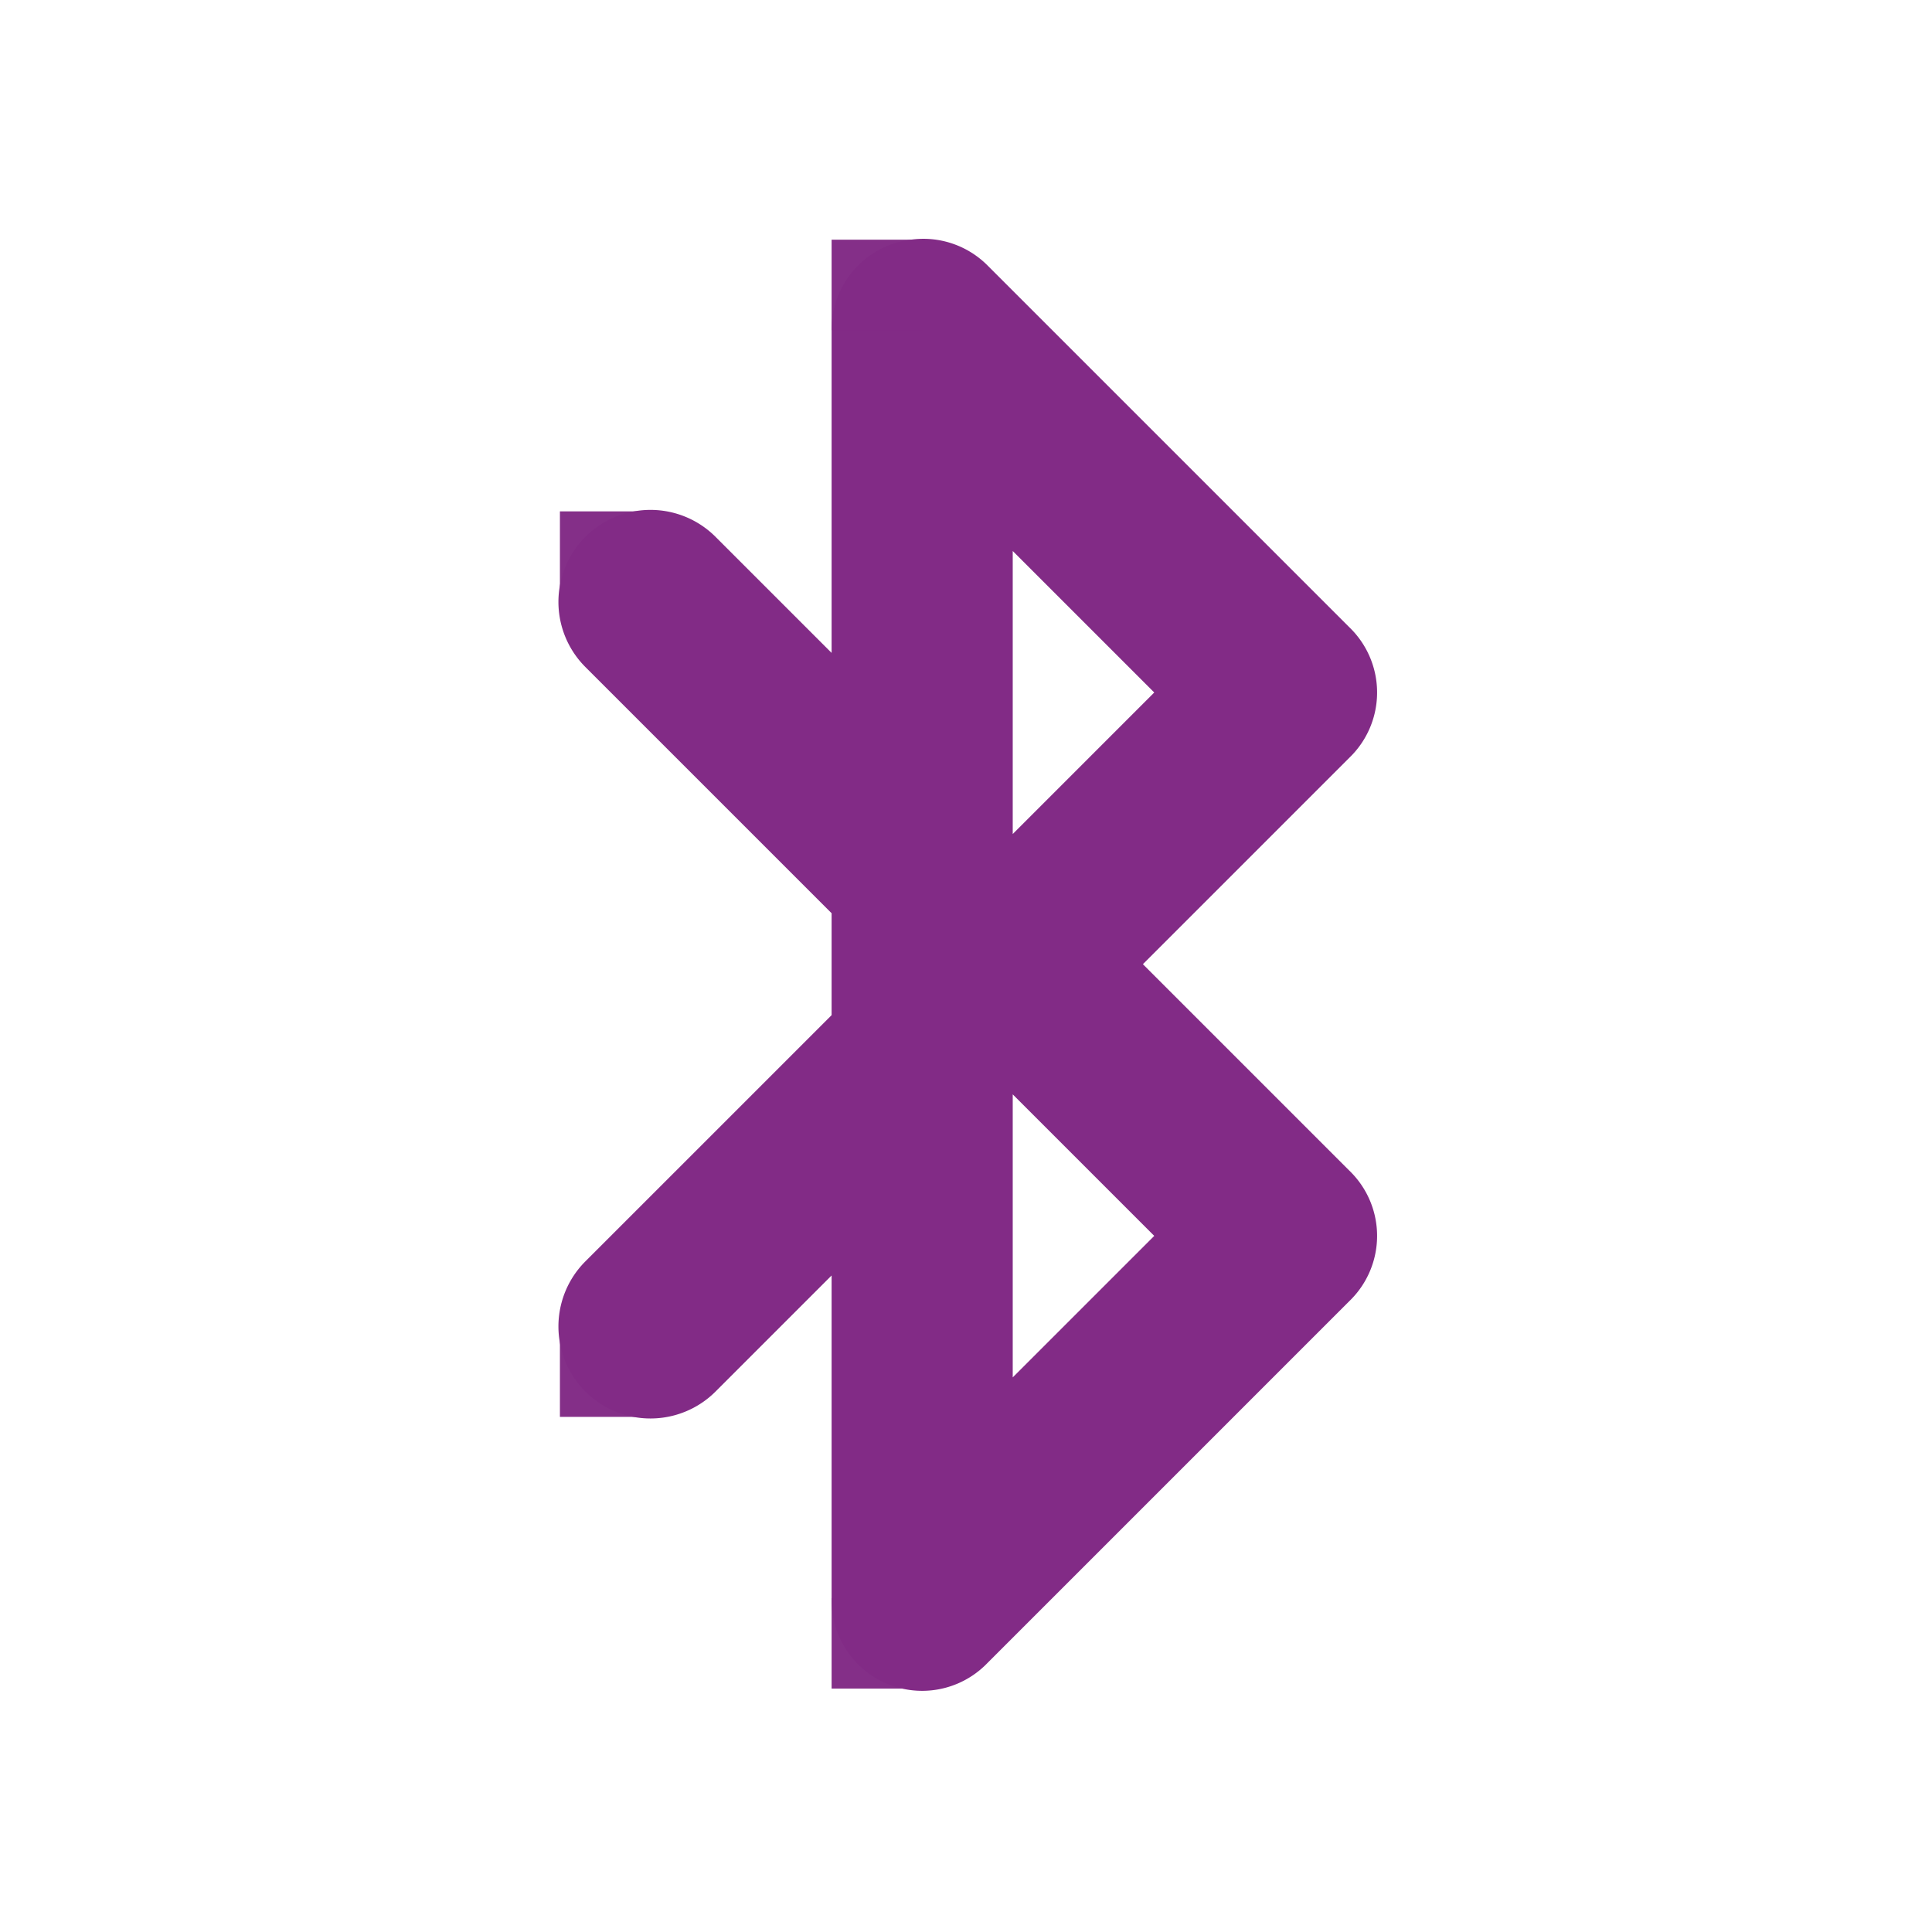<?xml version="1.0" encoding="UTF-8" standalone="no"?>
<!-- Created with Inkscape (http://www.inkscape.org/) -->

<svg
   xmlns:dc="http://purl.org/dc/elements/1.1/"
   xmlns:cc="http://creativecommons.org/ns#"
   xmlns:rdf="http://www.w3.org/1999/02/22-rdf-syntax-ns#"
   xmlns:svg="http://www.w3.org/2000/svg"
   xmlns="http://www.w3.org/2000/svg"
   xmlns:sodipodi="http://sodipodi.sourceforge.net/DTD/sodipodi-0.dtd"
   xmlns:inkscape="http://www.inkscape.org/namespaces/inkscape"
   id="svg7384"
   version="1.1"
   inkscape:version="0.92.1 r15371"
   height="16"
   sodipodi:docname="bluetooth-active-symbolic.svg"
   width="16">
  <sodipodi:namedview
     inkscape:cy="8.2158798"
     inkscape:current-layer="layer9"
     inkscape:window-width="1918"
     pagecolor="#555753"
     showborder="true"
     showguides="true"
     inkscape:snap-nodes="true"
     objecttolerance="10"
     showgrid="true"
     inkscape:object-nodes="true"
     inkscape:pageshadow="2"
     inkscape:guide-bbox="true"
     inkscape:window-x="0"
     inkscape:snap-bbox="true"
     bordercolor="#666666"
     id="namedview88"
     inkscape:window-maximized="1"
     inkscape:snap-global="false"
     inkscape:window-y="26"
     gridtolerance="10"
     inkscape:zoom="22.627417"
     inkscape:window-height="1023"
     borderopacity="1"
     guidetolerance="10"
     inkscape:cx="-0.40536169"
     inkscape:bbox-paths="false"
     inkscape:snap-grids="true"
     inkscape:pageopacity="0"
     inkscape:snap-to-guides="true"
     borderlayer="true">
    <inkscape:grid
       visible="true"
       spacingx="1"
       type="xygrid"
       spacingy="1"
       id="grid4866"
       empspacing="2"
       enabled="true"
       snapvisiblegridlinesonly="true"
       originx="0"
       originy="0" />
  </sodipodi:namedview>
  <title
     id="title9167">Gnome Symbolic Icon Theme</title>
  <defs
     id="defs7386">
    <clipPath
       id="clipPath6259-5-3-2">
      <rect
         x="26.999"
         y="221.502"
         id="rect6261-61-6-7"
         height="4.873"
         width="1.876"
         style="color:#bebebe;display:inline;overflow:visible;visibility:visible;fill:#bebebe;fill-opacity:1;stroke:none;stroke-width:2;marker:none" />
    </clipPath>
    <clipPath
       id="clipPath6265-334-7-0">
      <rect
         x="26.966"
         y="221.33"
         id="rect6267-61-5-9"
         height="5.216"
         width="2.898"
         style="color:#bebebe;display:inline;overflow:visible;visibility:visible;fill:#bebebe;fill-opacity:1;fill-rule:nonzero;stroke:none;stroke-width:2;marker:none" />
    </clipPath>
    <clipPath
       id="clipPath6279-3-3-3">
      <rect
         x="26.85"
         y="220.75"
         id="rect6281-9-5-6"
         height="6.375"
         width="3.825"
         style="color:#bebebe;display:inline;overflow:visible;visibility:visible;fill:#bebebe;fill-opacity:1;fill-rule:nonzero;stroke:none;stroke-width:2;marker:none" />
    </clipPath>
  </defs>
  <g
     transform="translate(-41,-317)"
     inkscape:groupmode="layer"
     id="layer9"
     inkscape:label="status"
     style="display:inline">
    <path
       d="m 48.543,318.985 a 0.75,0.75 0 0 0 -0.656,0.75 l 0,2.672 -0.961,-0.961 a 0.762,0.762 0 1 0 -1.078,1.078 l 2.039,2.039 0,0.844 -2.039,2.039 a 0.762,0.762 0 1 0 1.078,1.078 l 0.961,-0.961 0,2.672 a 0.75,0.75 0 0 0 1.289,0.539 l 3,-3 a 0.75,0.75 0 0 0 0,-1.078 l -1.711,-1.711 1.711,-1.711 a 0.75,0.75 0 0 0 0,-1.078 l -3,-3 a 0.75,0.75 0 0 0 -0.633,-0.211 z m 0.844,2.578 1.172,1.172 -1.172,1.172 0,-2.343 z m 0,4.5 1.172,1.172 -1.172,1.172 0,-2.343 z"
       id="path3807"
       style="font-size:medium;font-style:normal;font-variant:normal;font-weight:normal;font-stretch:normal;text-indent:0;text-align:start;text-decoration:none;line-height:normal;letter-spacing:normal;word-spacing:normal;text-transform:none;direction:ltr;block-progression:tb;writing-mode:lr-tb;text-anchor:start;color:#000000;fill:#822b86;fill-opacity:1;stroke:none;stroke-width:2;marker:none;visibility:visible;display:inline;overflow:visible;enable-background:accumulate;font-family:Bitstream Vera Sans;-inkscape-font-specification:Bitstream Vera Sans"
       inkscape:connector-curvature="0" />
    <rect
       x="45.637"
       y="321.235"
       id="rect3940"
       height="0.75"
       width="0.75"
       style="opacity:0.98;fill:#822b86;fill-opacity:1;stroke:none" />
    <rect
       x="45.637"
       y="327.984"
       id="rect3942"
       height="0.75"
       style="opacity:0.98;fill:#822b86;fill-opacity:1;stroke:none"
       width="0.75" />
    <rect
       x="47.887"
       y="330.234"
       id="rect3944"
       height="0.75"
       width="0.75"
       style="opacity:0.98;fill:#822b86;fill-opacity:1;stroke:none" />
    <rect
       x="47.887"
       y="318.985"
       id="rect3946"
       height="0.75"
       style="opacity:0.98;fill:#822b86;fill-opacity:1;stroke:none"
       width="0.75" />
  </g>
  <g
     transform="translate(-41,-317)"
     inkscape:groupmode="layer"
     id="layer10"
     inkscape:label="devices" />
  <g
     transform="translate(-41,-317)"
     inkscape:groupmode="layer"
     id="layer11"
     inkscape:label="apps" />
  <g
     transform="translate(-41,-317)"
     inkscape:groupmode="layer"
     id="layer12"
     inkscape:label="actions" />
  <g
     transform="translate(-41,-317)"
     inkscape:groupmode="layer"
     id="layer13"
     inkscape:label="places" />
  <g
     transform="translate(-41,-317)"
     inkscape:groupmode="layer"
     id="layer14"
     inkscape:label="mimetypes" />
  <g
     transform="translate(-41,-317)"
     inkscape:groupmode="layer"
     id="layer15"
     inkscape:label="emblems"
     style="display:inline" />
</svg>
